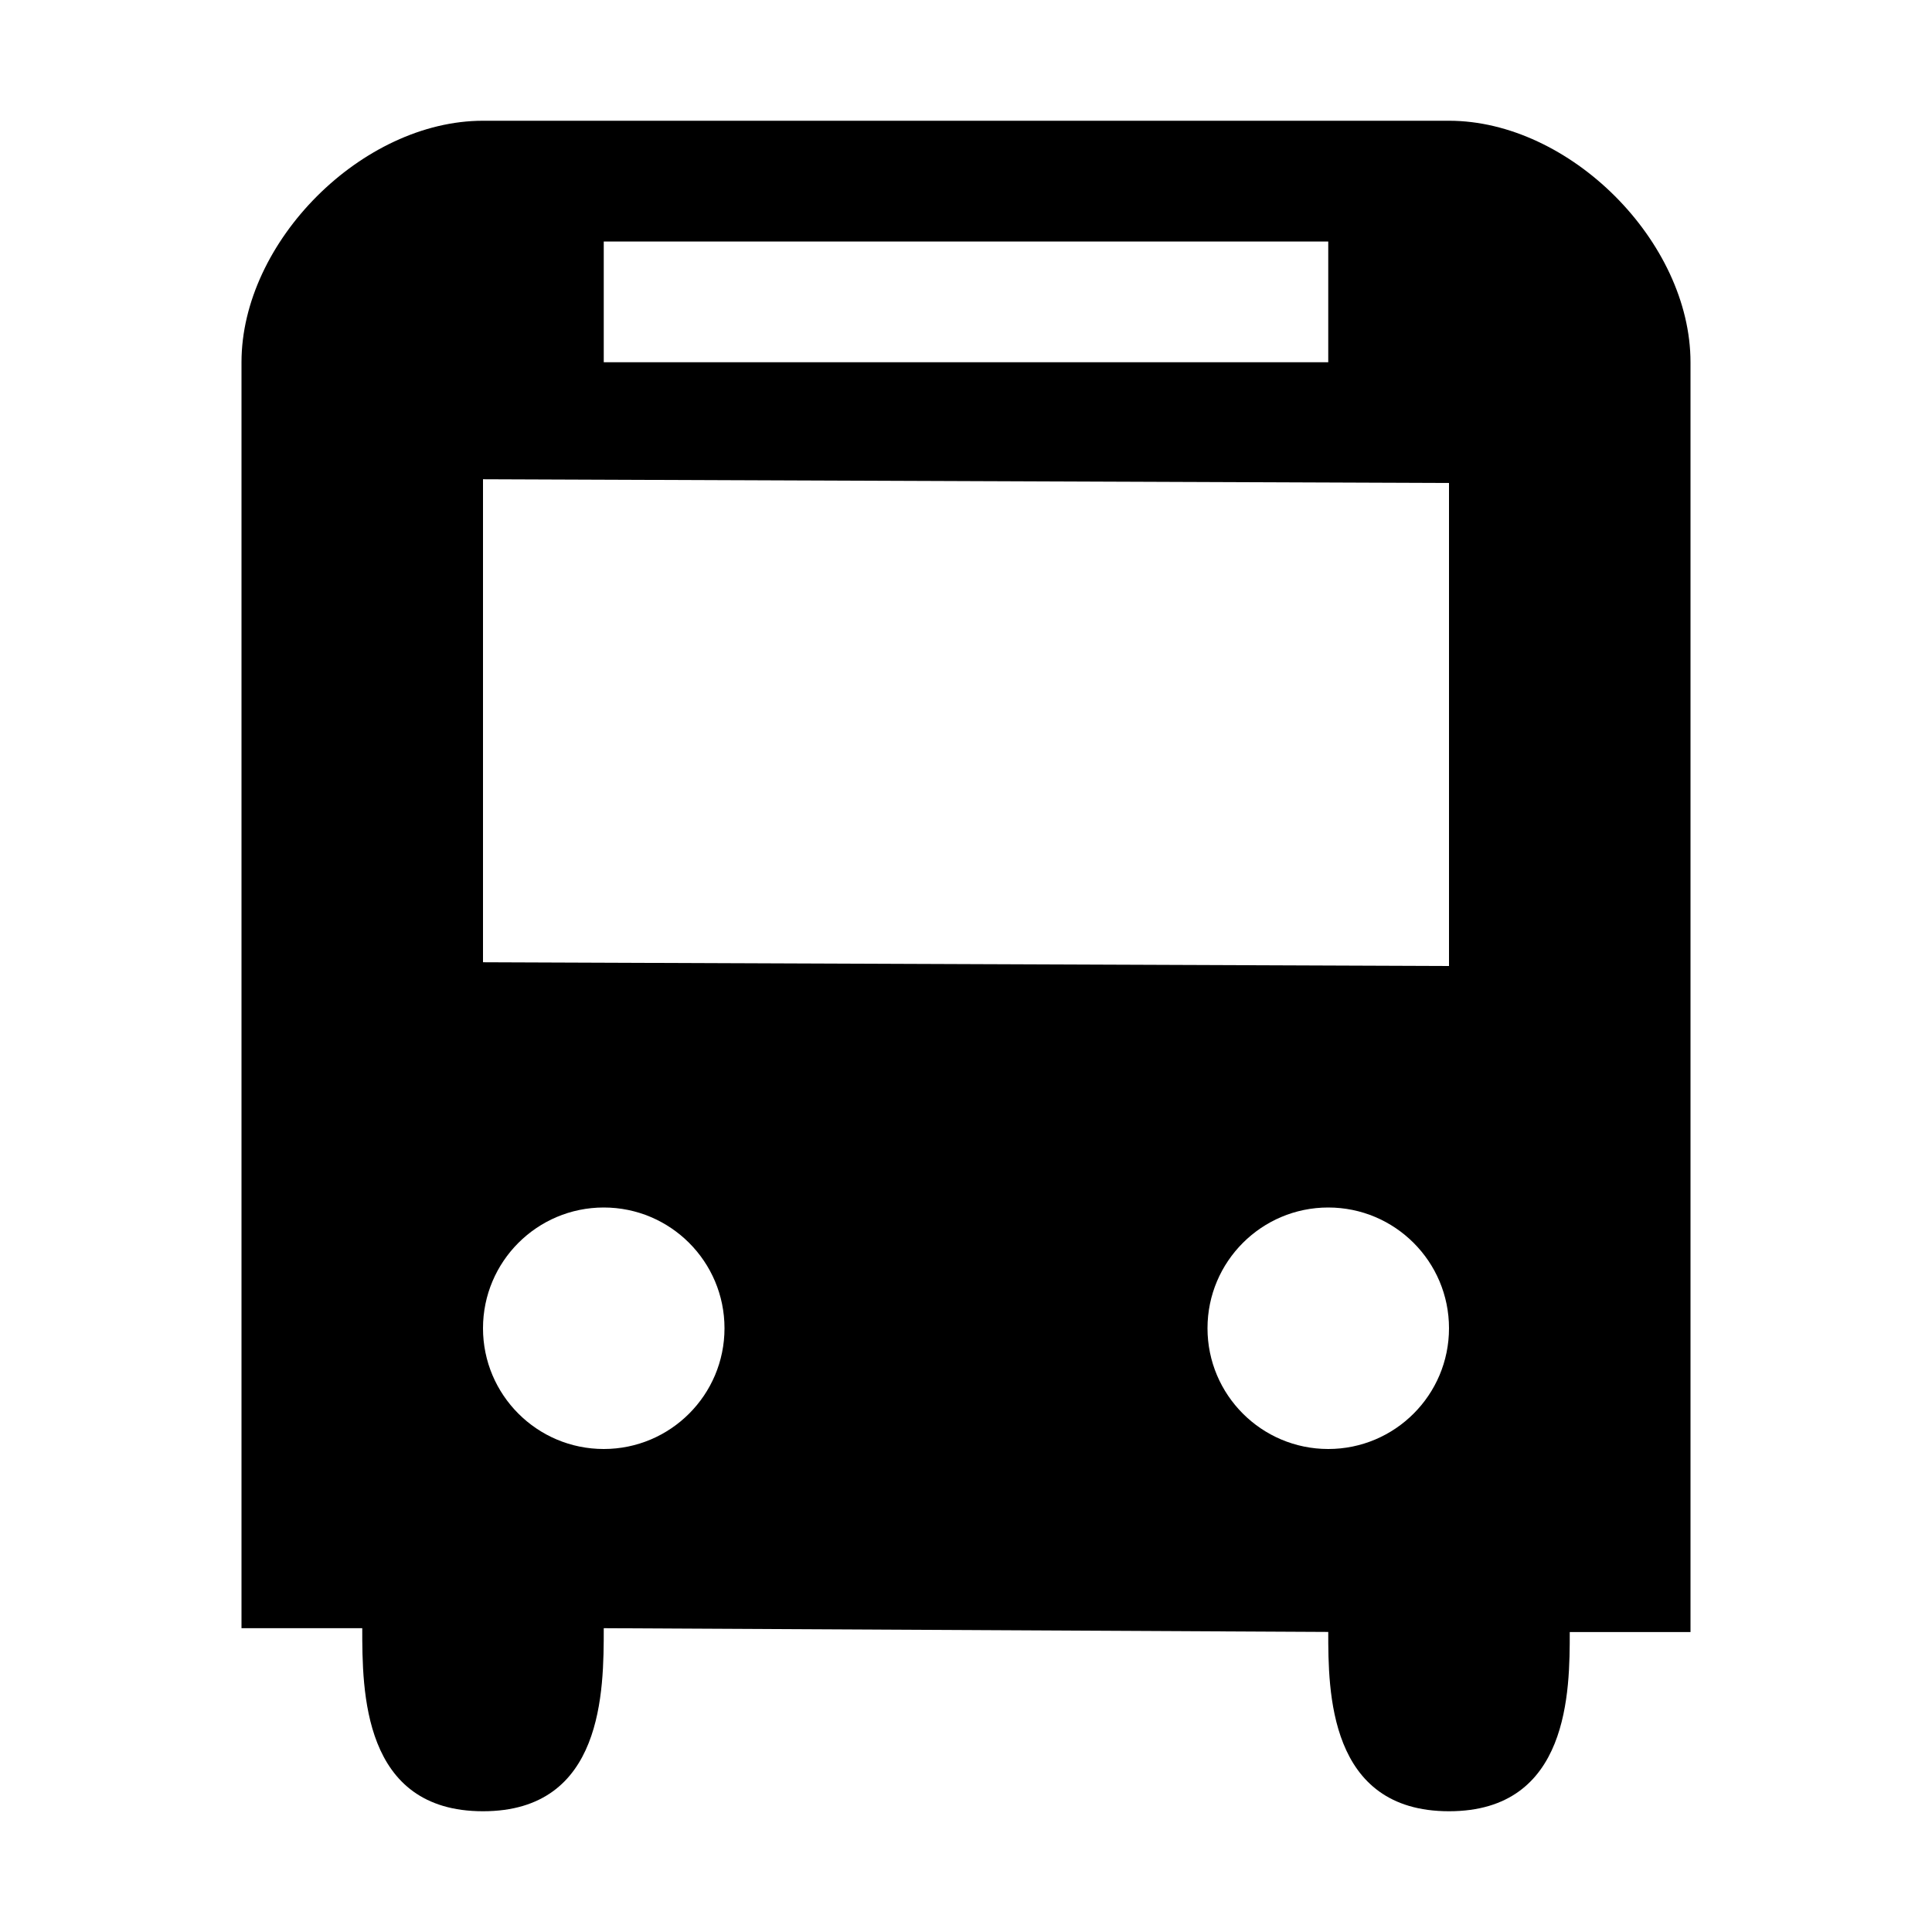 <?xml version="1.0" encoding="UTF-8" standalone="no"?>
<!-- Created with Inkscape (http://www.inkscape.org/) -->

<svg
   xmlns="http://www.w3.org/2000/svg"
   version="1.1"
   width="100%"
   height="100%"
   viewBox="0 0 16 16">
  <rect
     width="16"
     height="16"
     x="0"
     y="0"
     style="fill:none;stroke:none;visibility:hidden" />
  <path
     d="M 4,1 C 3,1 2,2 2,3 l 0,10.484 1,0 C 3,14 3,15 4,15 5,15 5,14 5,13.484 l 6,0.031 C 11,14 11,15 12,15 c 1,0 1,-1 1,-1.484 l 1,0 L 14,3 C 14,2 13,1 12,1 z m 1,1 6,0 0,1 -6,0 z M 4,3.969 12,4 12,8 4,7.969 z M 5,10 c 0.552,0 1,0.448 1,1 0,0.552 -0.448,1 -1,1 -0.552,0 -1,-0.448 -1,-1 0,-0.552 0.448,-1 1,-1 z m 6,0 c 0.552,0 1,0.448 1,1 0,0.552 -0.448,1 -1,1 -0.552,0 -1,-0.448 -1,-1 0,-0.552 0.448,-1 1,-1 z" />
</svg>
